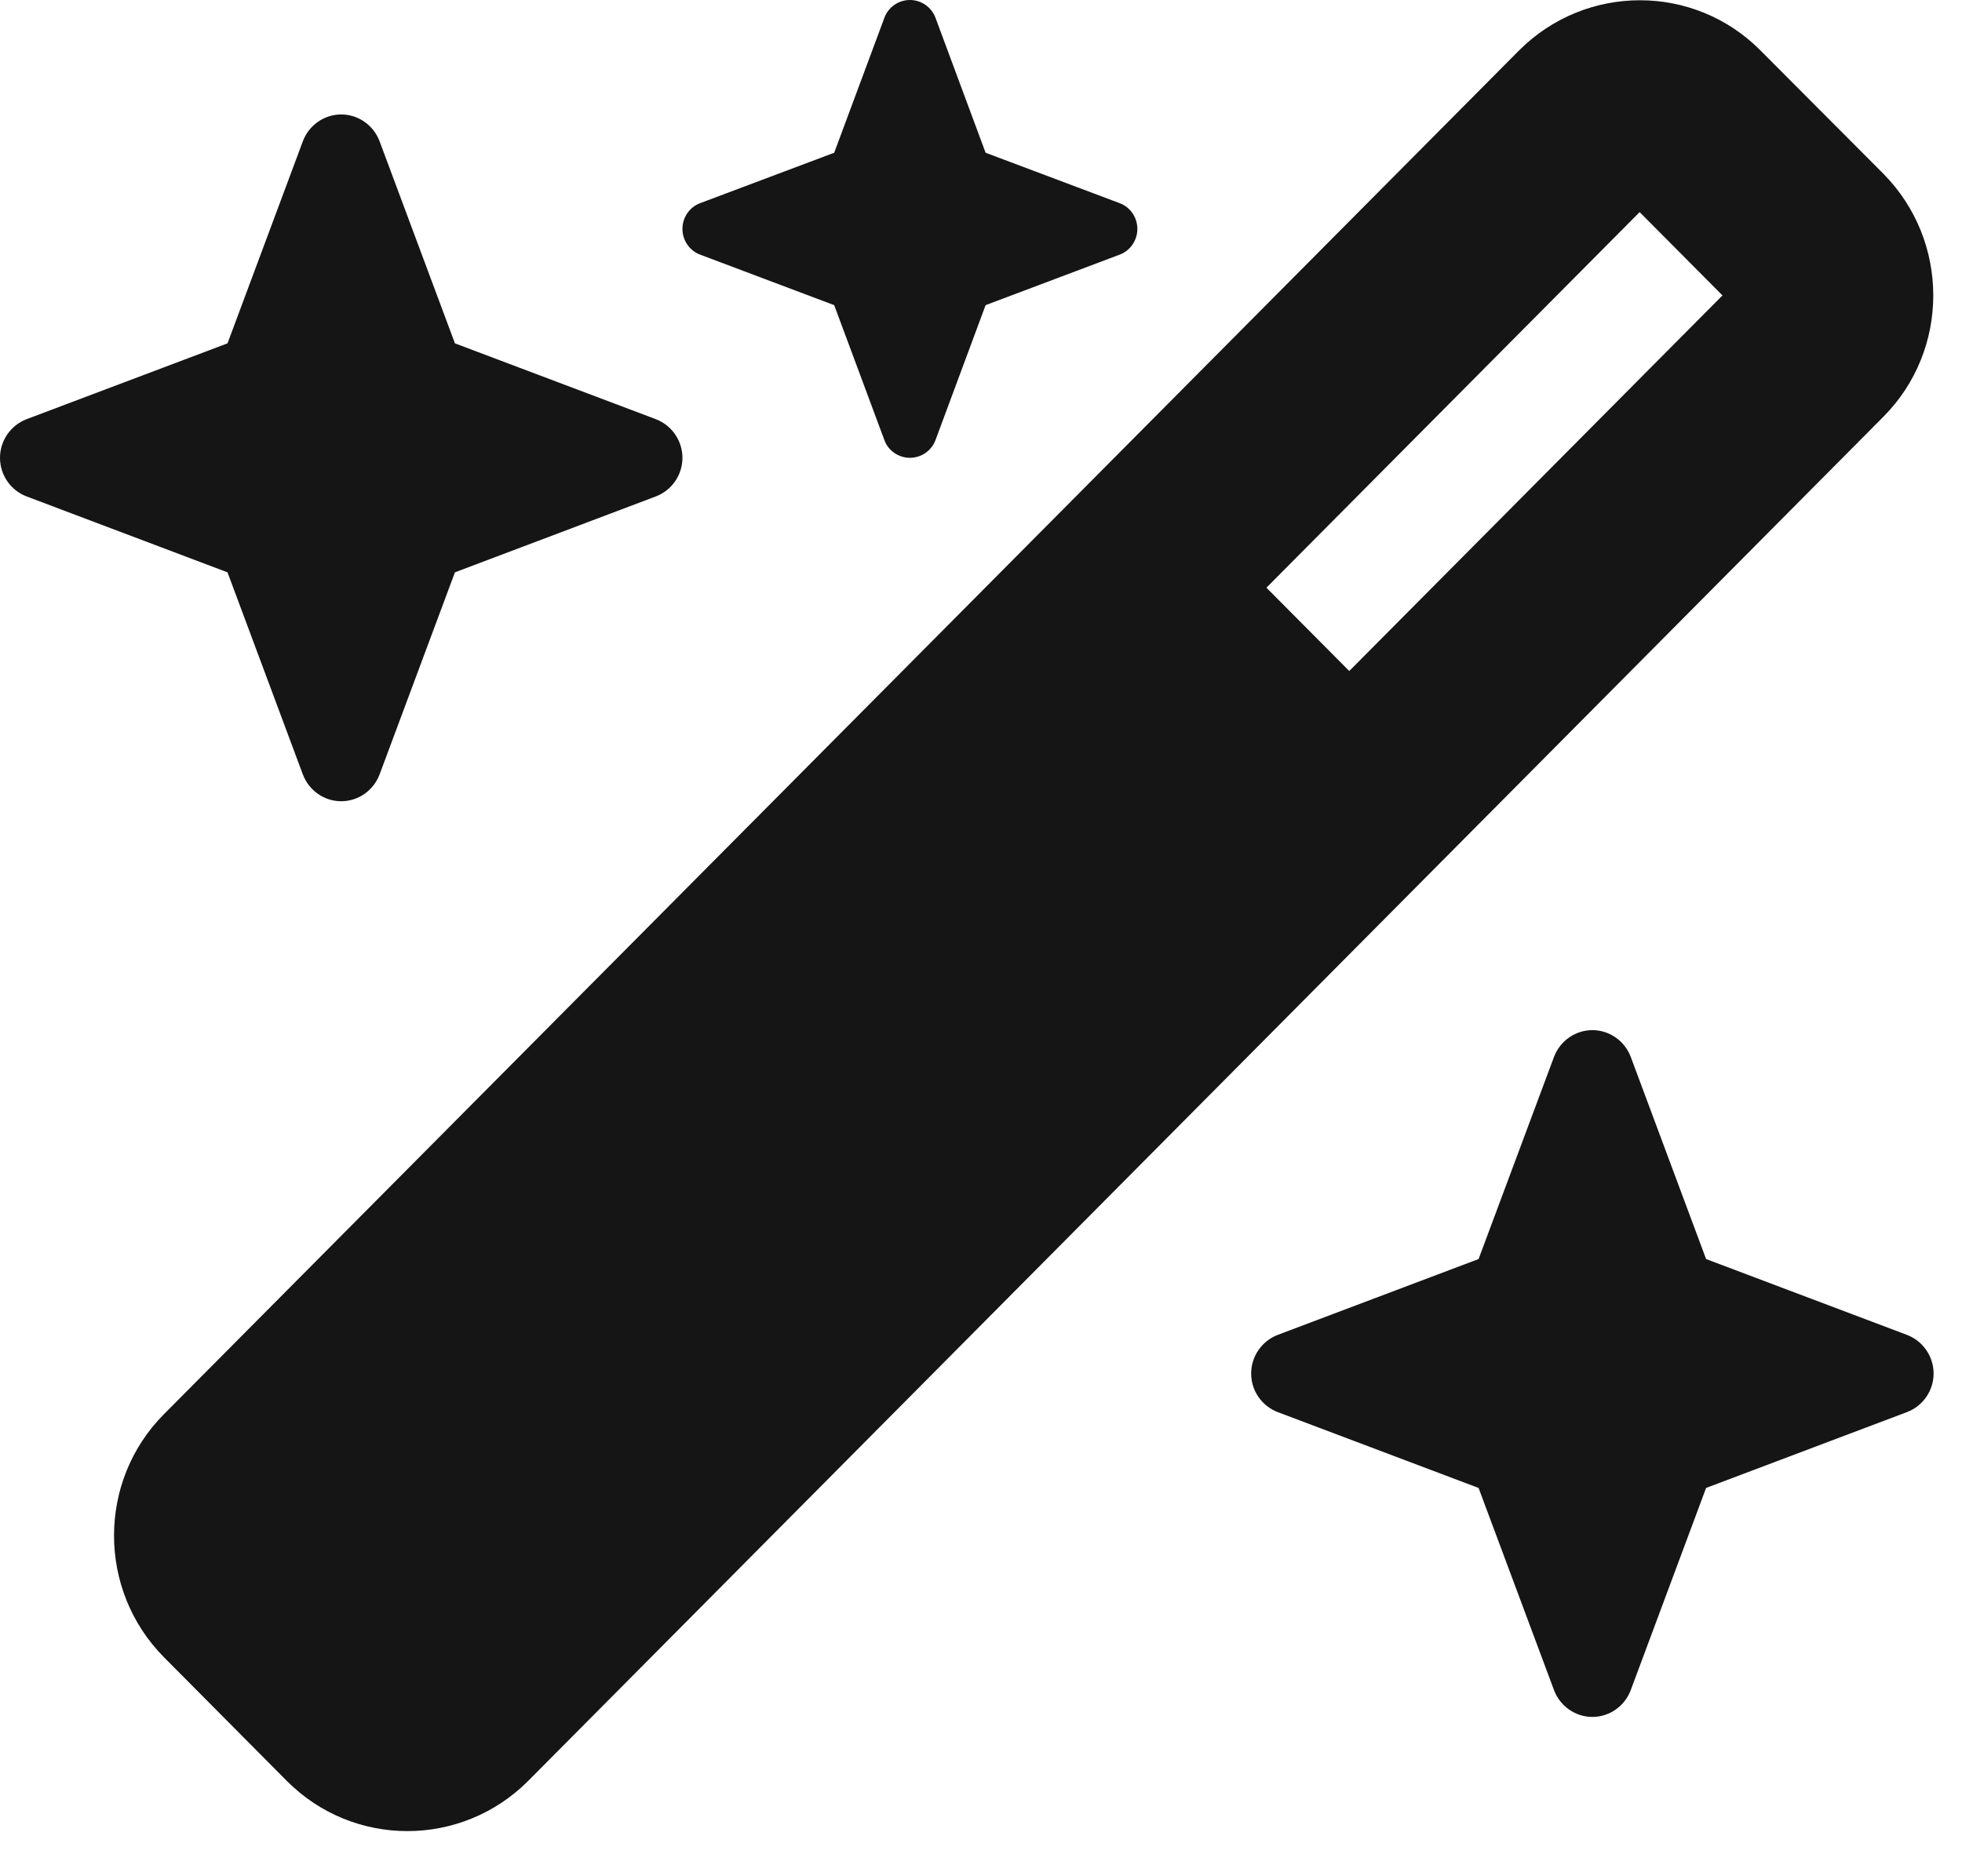 <svg width="23" height="22" viewBox="0 0 23 22" fill="none" xmlns="http://www.w3.org/2000/svg">
<path d="M9.779 1.791L8.208 2.382C8.083 2.428 8 2.55 8 2.684C8 2.818 8.083 2.94 8.208 2.986L9.779 3.578L10.367 5.159C10.412 5.285 10.533 5.368 10.667 5.368C10.8 5.368 10.921 5.285 10.967 5.159L11.554 3.578L13.125 2.986C13.25 2.94 13.333 2.818 13.333 2.684C13.333 2.55 13.25 2.428 13.125 2.382L11.554 1.791L10.967 0.21C10.921 0.084 10.8 0 10.667 0C10.533 0 10.412 0.084 10.367 0.21L9.779 1.791ZM1.921 16.583C1.142 17.368 1.142 18.643 1.921 19.431L3.362 20.882C4.142 21.667 5.408 21.667 6.192 20.882L22.079 4.886C22.858 4.102 22.858 2.827 22.079 2.038L20.637 0.591C19.858 -0.193 18.592 -0.193 17.808 0.591L1.921 16.583ZM20.192 3.464L15.817 7.868L14.846 6.891L19.221 2.487L20.192 3.464ZM0.312 4.915C0.125 4.987 0 5.167 0 5.368C0 5.57 0.125 5.75 0.312 5.821L2.667 6.711L3.55 9.08C3.621 9.269 3.8 9.395 4 9.395C4.2 9.395 4.379 9.269 4.45 9.08L5.333 6.711L7.688 5.821C7.875 5.75 8 5.57 8 5.368C8 5.167 7.875 4.987 7.688 4.915L5.333 4.026L4.45 1.657C4.379 1.468 4.2 1.342 4 1.342C3.8 1.342 3.621 1.468 3.55 1.657L2.667 4.026L0.312 4.915ZM14.979 15.652C14.792 15.724 14.667 15.904 14.667 16.105C14.667 16.307 14.792 16.487 14.979 16.558L17.333 17.447L18.217 19.817C18.288 20.006 18.467 20.132 18.667 20.132C18.867 20.132 19.046 20.006 19.117 19.817L20 17.447L22.354 16.558C22.542 16.487 22.667 16.307 22.667 16.105C22.667 15.904 22.542 15.724 22.354 15.652L20 14.763L19.117 12.393C19.046 12.205 18.867 12.079 18.667 12.079C18.467 12.079 18.288 12.205 18.217 12.393L17.333 14.763L14.979 15.652Z" fill="#151515"/>
</svg>

